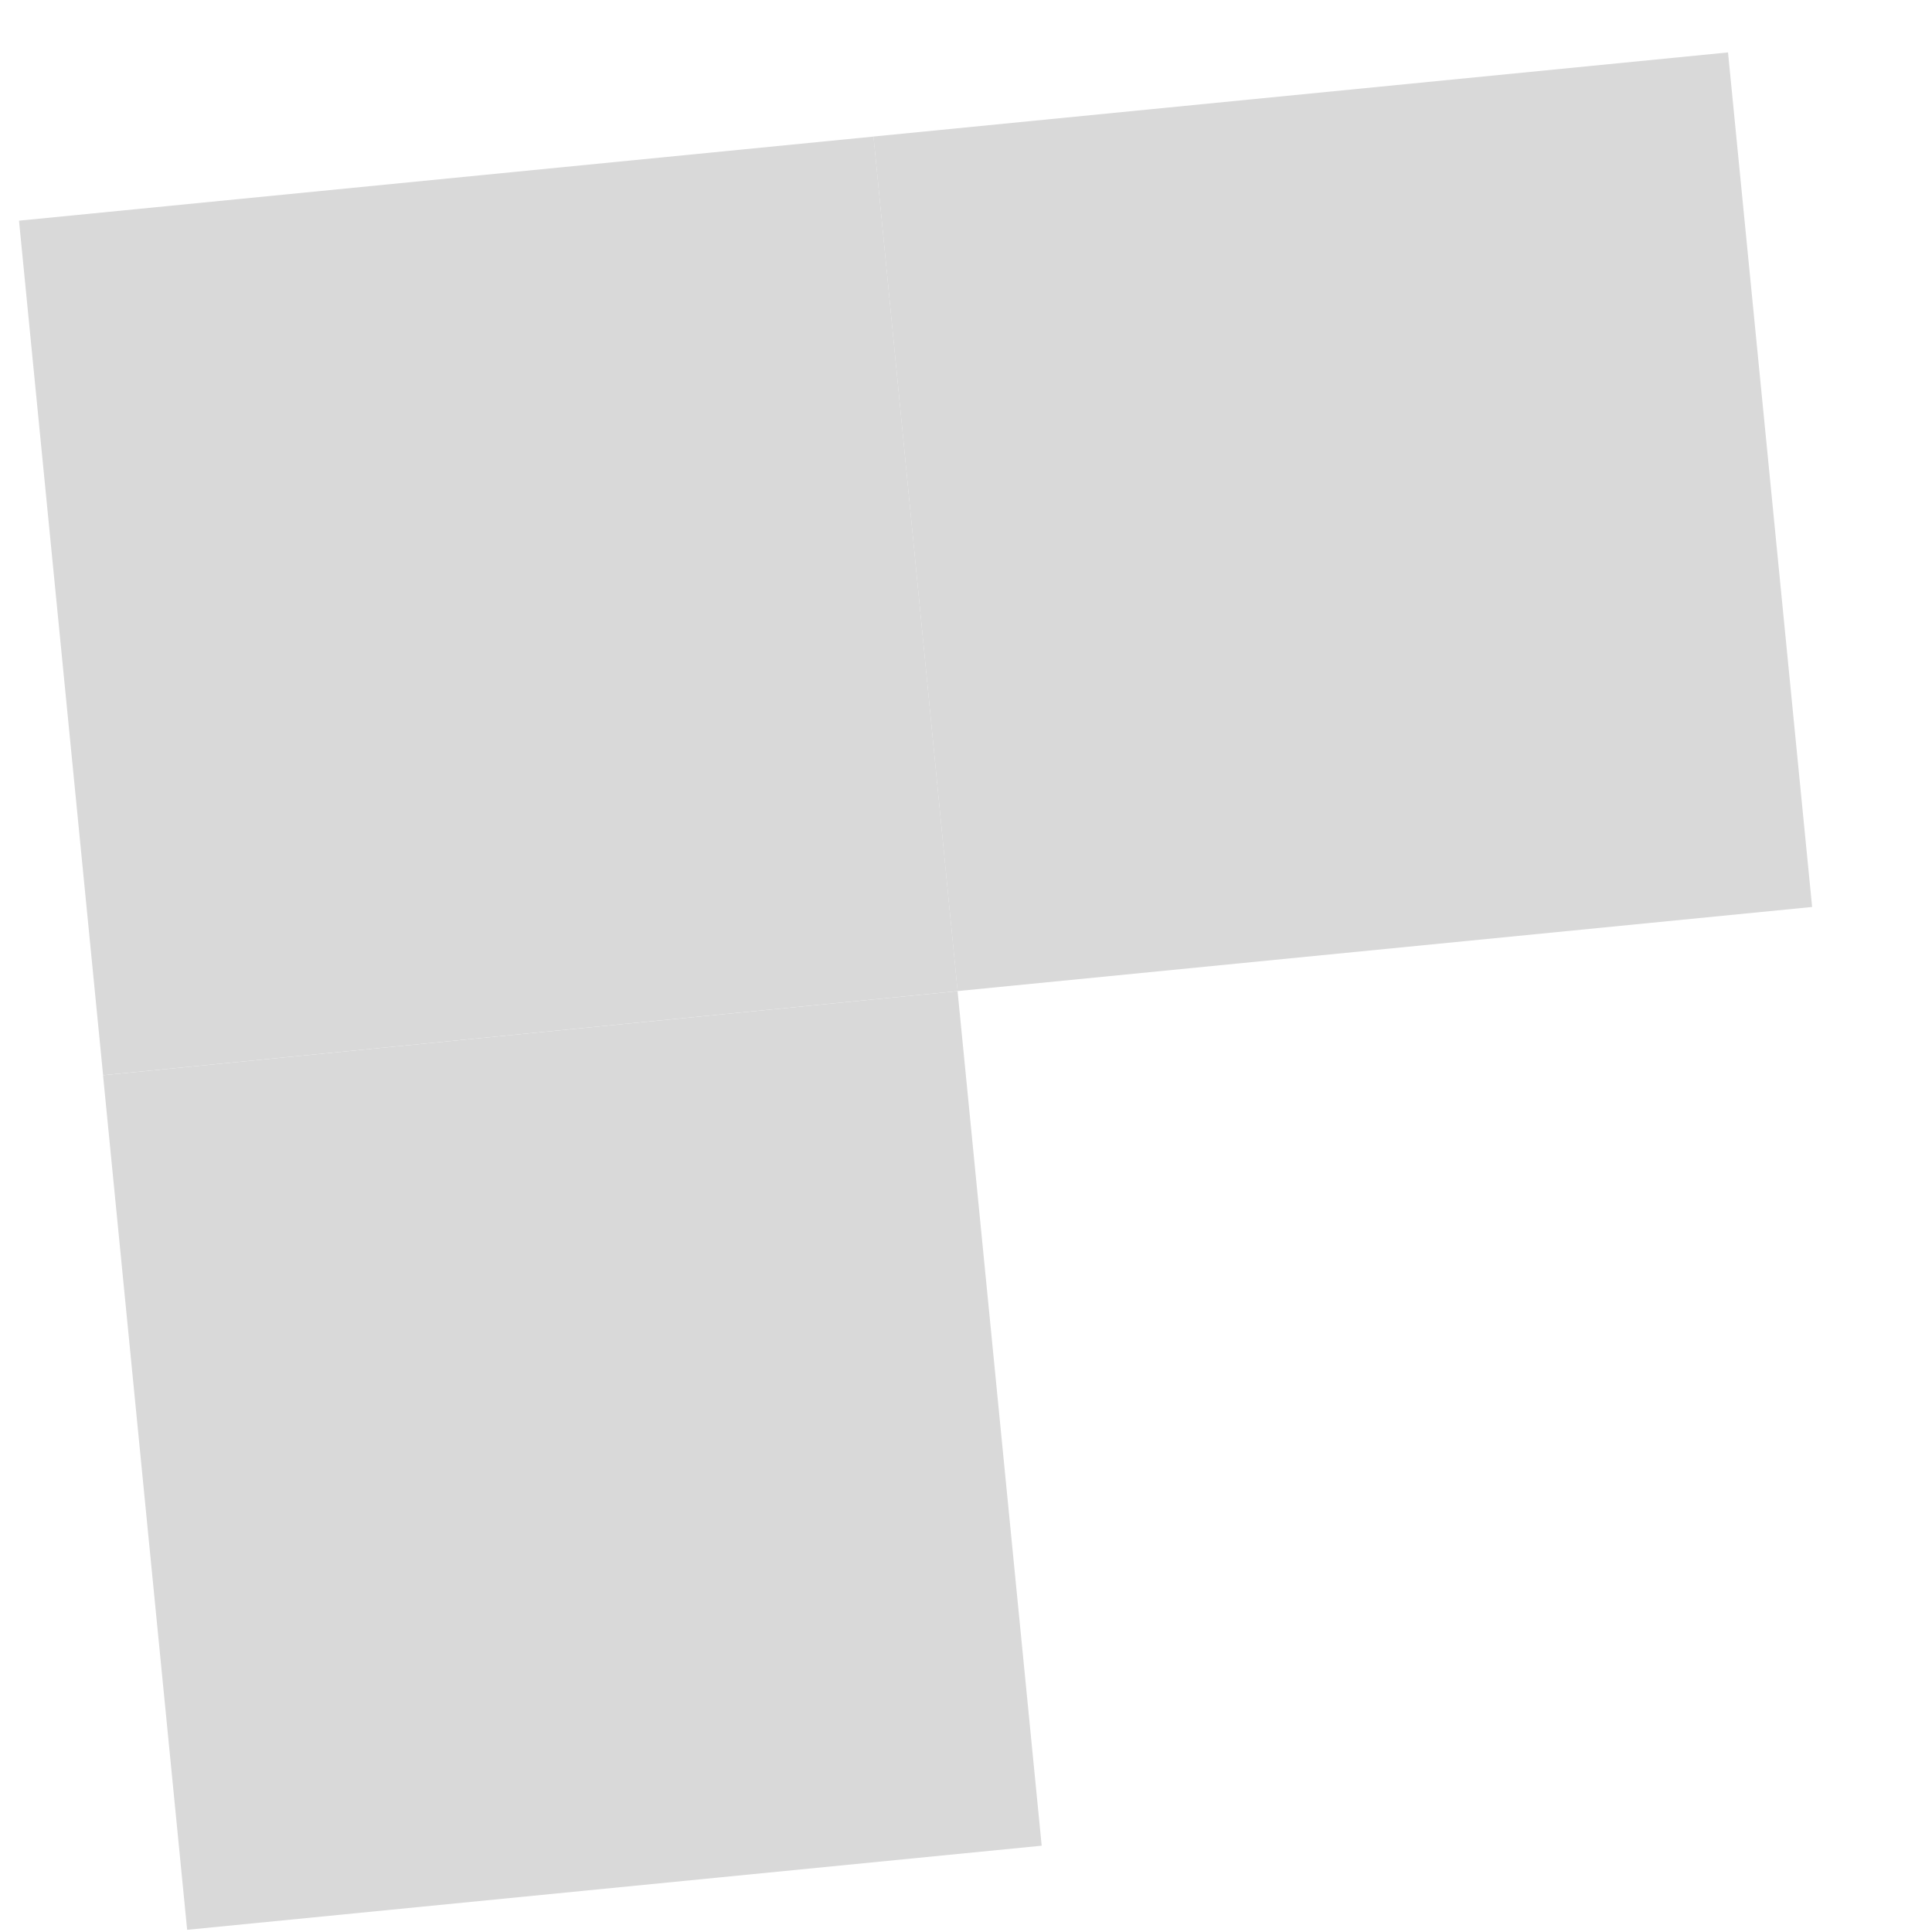 <svg width="18" height="18" viewBox="0 0 18 18" fill="none" xmlns="http://www.w3.org/2000/svg">
<rect x="0.96" y="10.018" width="8" height="8" transform="rotate(-5.621 0.96 10.018)" fill="#D9D9D9"/>
<rect x="0.177" y="2.056" width="8" height="8" transform="rotate(-5.621 0.177 2.056)" fill="#D9D9D9"/>
<rect x="8.138" y="1.272" width="8" height="8" transform="rotate(-5.621 8.138 1.272)" fill="#D9D9D9"/>
</svg>
